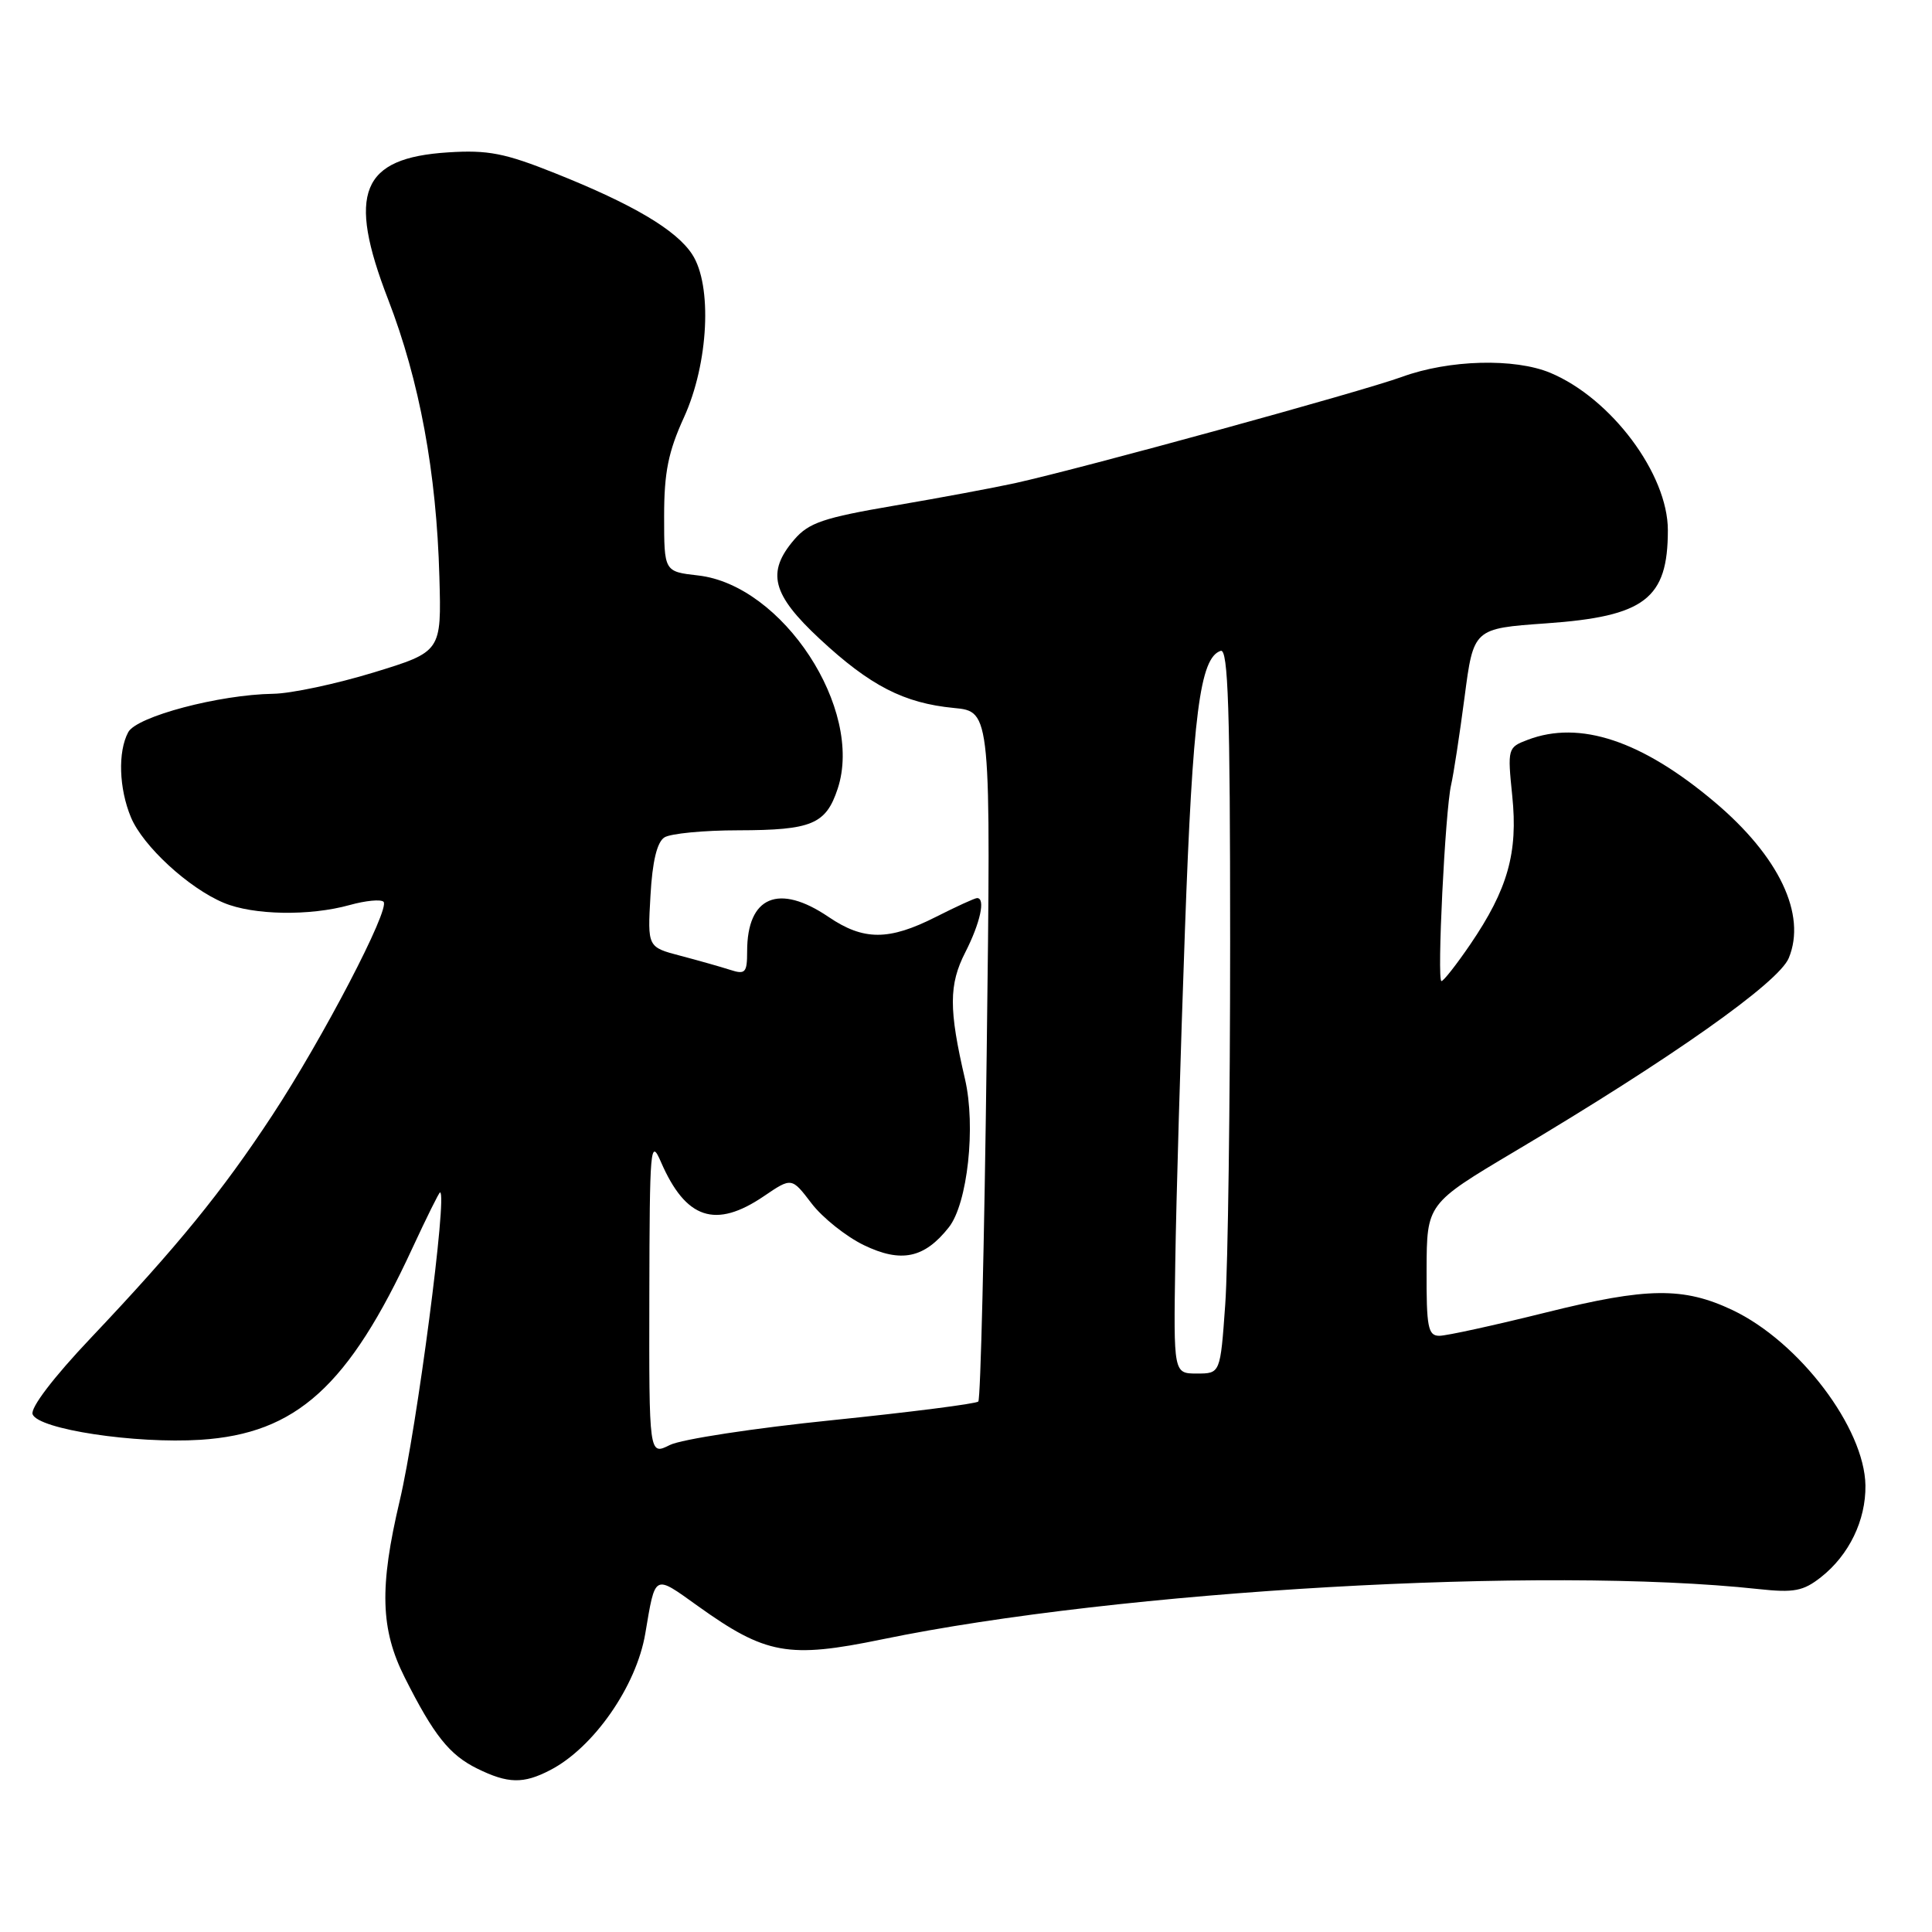 <?xml version="1.0" encoding="UTF-8" standalone="no"?>
<!DOCTYPE svg PUBLIC "-//W3C//DTD SVG 1.1//EN" "http://www.w3.org/Graphics/SVG/1.1/DTD/svg11.dtd" >
<svg xmlns="http://www.w3.org/2000/svg" xmlns:xlink="http://www.w3.org/1999/xlink" version="1.1" viewBox="0 0 256 256">
 <g >
 <path fill="currentColor"
d=" M 72.90 234.55 C 78.65 231.58 84.32 223.44 85.50 216.47 C 86.86 208.46 86.59 208.60 92.46 212.80 C 101.46 219.24 104.45 219.79 116.89 217.22 C 148.36 210.72 204.68 207.49 233.01 210.56 C 237.71 211.07 238.94 210.83 241.28 208.99 C 245.01 206.06 247.24 201.45 247.18 196.83 C 247.07 189.22 238.41 177.79 229.56 173.59 C 223.07 170.52 218.27 170.57 204.93 173.89 C 198.06 175.60 191.67 177.00 190.72 177.00 C 189.22 177.00 189.00 175.87 189.03 168.25 C 189.06 159.50 189.06 159.50 200.78 152.53 C 221.47 140.23 235.67 130.21 237.02 126.95 C 239.41 121.19 235.73 113.46 227.18 106.26 C 217.55 98.14 209.33 95.40 202.43 98.03 C 199.78 99.03 199.74 99.17 200.38 105.45 C 201.16 112.99 199.79 117.83 194.83 125.12 C 193.00 127.80 191.28 130.00 191.00 130.00 C 190.38 130.00 191.49 107.42 192.28 104.00 C 192.60 102.62 193.40 97.40 194.06 92.39 C 195.25 83.28 195.25 83.28 204.86 82.60 C 217.96 81.68 221.00 79.35 221.00 70.25 C 221.00 62.82 213.50 52.78 205.42 49.40 C 200.69 47.43 192.01 47.66 185.79 49.93 C 180.39 51.90 143.56 62.01 134.50 64.02 C 131.75 64.62 124.55 65.97 118.50 67.00 C 109.13 68.60 107.17 69.26 105.25 71.49 C 101.53 75.83 102.27 78.75 108.62 84.66 C 115.30 90.87 119.77 93.17 126.40 93.81 C 131.31 94.28 131.31 94.28 130.74 139.72 C 130.43 164.71 129.93 185.40 129.63 185.71 C 129.32 186.01 120.62 187.12 110.29 188.18 C 99.97 189.23 90.27 190.71 88.76 191.47 C 86.00 192.85 86.00 192.85 86.04 171.67 C 86.08 151.93 86.18 150.73 87.58 153.97 C 90.87 161.55 94.80 162.86 101.22 158.50 C 104.90 156.00 104.90 156.00 107.53 159.45 C 108.98 161.35 112.09 163.83 114.45 164.98 C 119.41 167.38 122.49 166.73 125.73 162.62 C 128.21 159.47 129.32 149.25 127.87 143.00 C 125.71 133.74 125.72 130.46 127.91 126.18 C 129.90 122.27 130.61 119.00 129.47 119.00 C 129.17 119.00 126.71 120.13 124.00 121.50 C 117.78 124.65 114.43 124.65 109.79 121.50 C 103.18 117.01 99.00 118.78 99.00 126.05 C 99.00 128.90 98.76 129.16 96.75 128.51 C 95.51 128.11 92.54 127.27 90.15 126.64 C 85.80 125.50 85.80 125.50 86.19 118.69 C 86.44 114.14 87.06 111.58 88.04 110.96 C 88.84 110.45 93.24 110.02 97.82 110.02 C 107.58 110.00 109.44 109.22 111.00 104.50 C 114.48 93.97 103.70 77.51 92.49 76.25 C 88.00 75.74 88.00 75.74 88.00 68.40 C 88.00 62.59 88.55 59.85 90.64 55.28 C 93.89 48.14 94.41 37.80 91.71 33.69 C 89.60 30.46 83.85 27.06 73.57 22.96 C 66.90 20.29 64.65 19.85 59.38 20.19 C 47.84 20.92 45.96 25.54 51.43 39.68 C 55.59 50.45 57.84 62.60 58.22 76.43 C 58.50 86.35 58.50 86.35 49.50 89.11 C 44.55 90.62 38.56 91.90 36.20 91.93 C 29.04 92.04 18.10 94.94 16.99 97.02 C 15.60 99.61 15.76 104.48 17.35 108.30 C 18.94 112.11 24.99 117.68 29.65 119.63 C 33.57 121.27 41.03 121.40 46.34 119.92 C 48.46 119.33 50.47 119.14 50.82 119.49 C 51.74 120.41 42.77 137.61 36.06 147.81 C 29.42 157.91 23.53 165.14 12.05 177.27 C 7.08 182.51 4.00 186.56 4.32 187.40 C 5.09 189.39 17.89 191.33 26.57 190.78 C 39.27 189.96 46.18 183.71 54.65 165.37 C 56.53 161.32 58.17 158.00 58.31 158.00 C 59.32 158.00 55.24 189.22 52.97 198.83 C 50.25 210.33 50.41 215.89 53.63 222.28 C 57.48 229.93 59.55 232.53 63.22 234.34 C 67.30 236.35 69.34 236.40 72.90 234.55 Z  M 155.73 167.25 C 155.85 159.14 156.43 139.33 157.01 123.24 C 158.04 94.62 158.99 87.15 161.75 86.24 C 162.74 85.92 163.00 94.07 163.00 124.76 C 163.00 146.17 162.71 167.81 162.35 172.85 C 161.70 182.00 161.70 182.00 158.60 182.00 C 155.50 182.00 155.50 182.00 155.73 167.25 Z "/>
</g>
</svg>